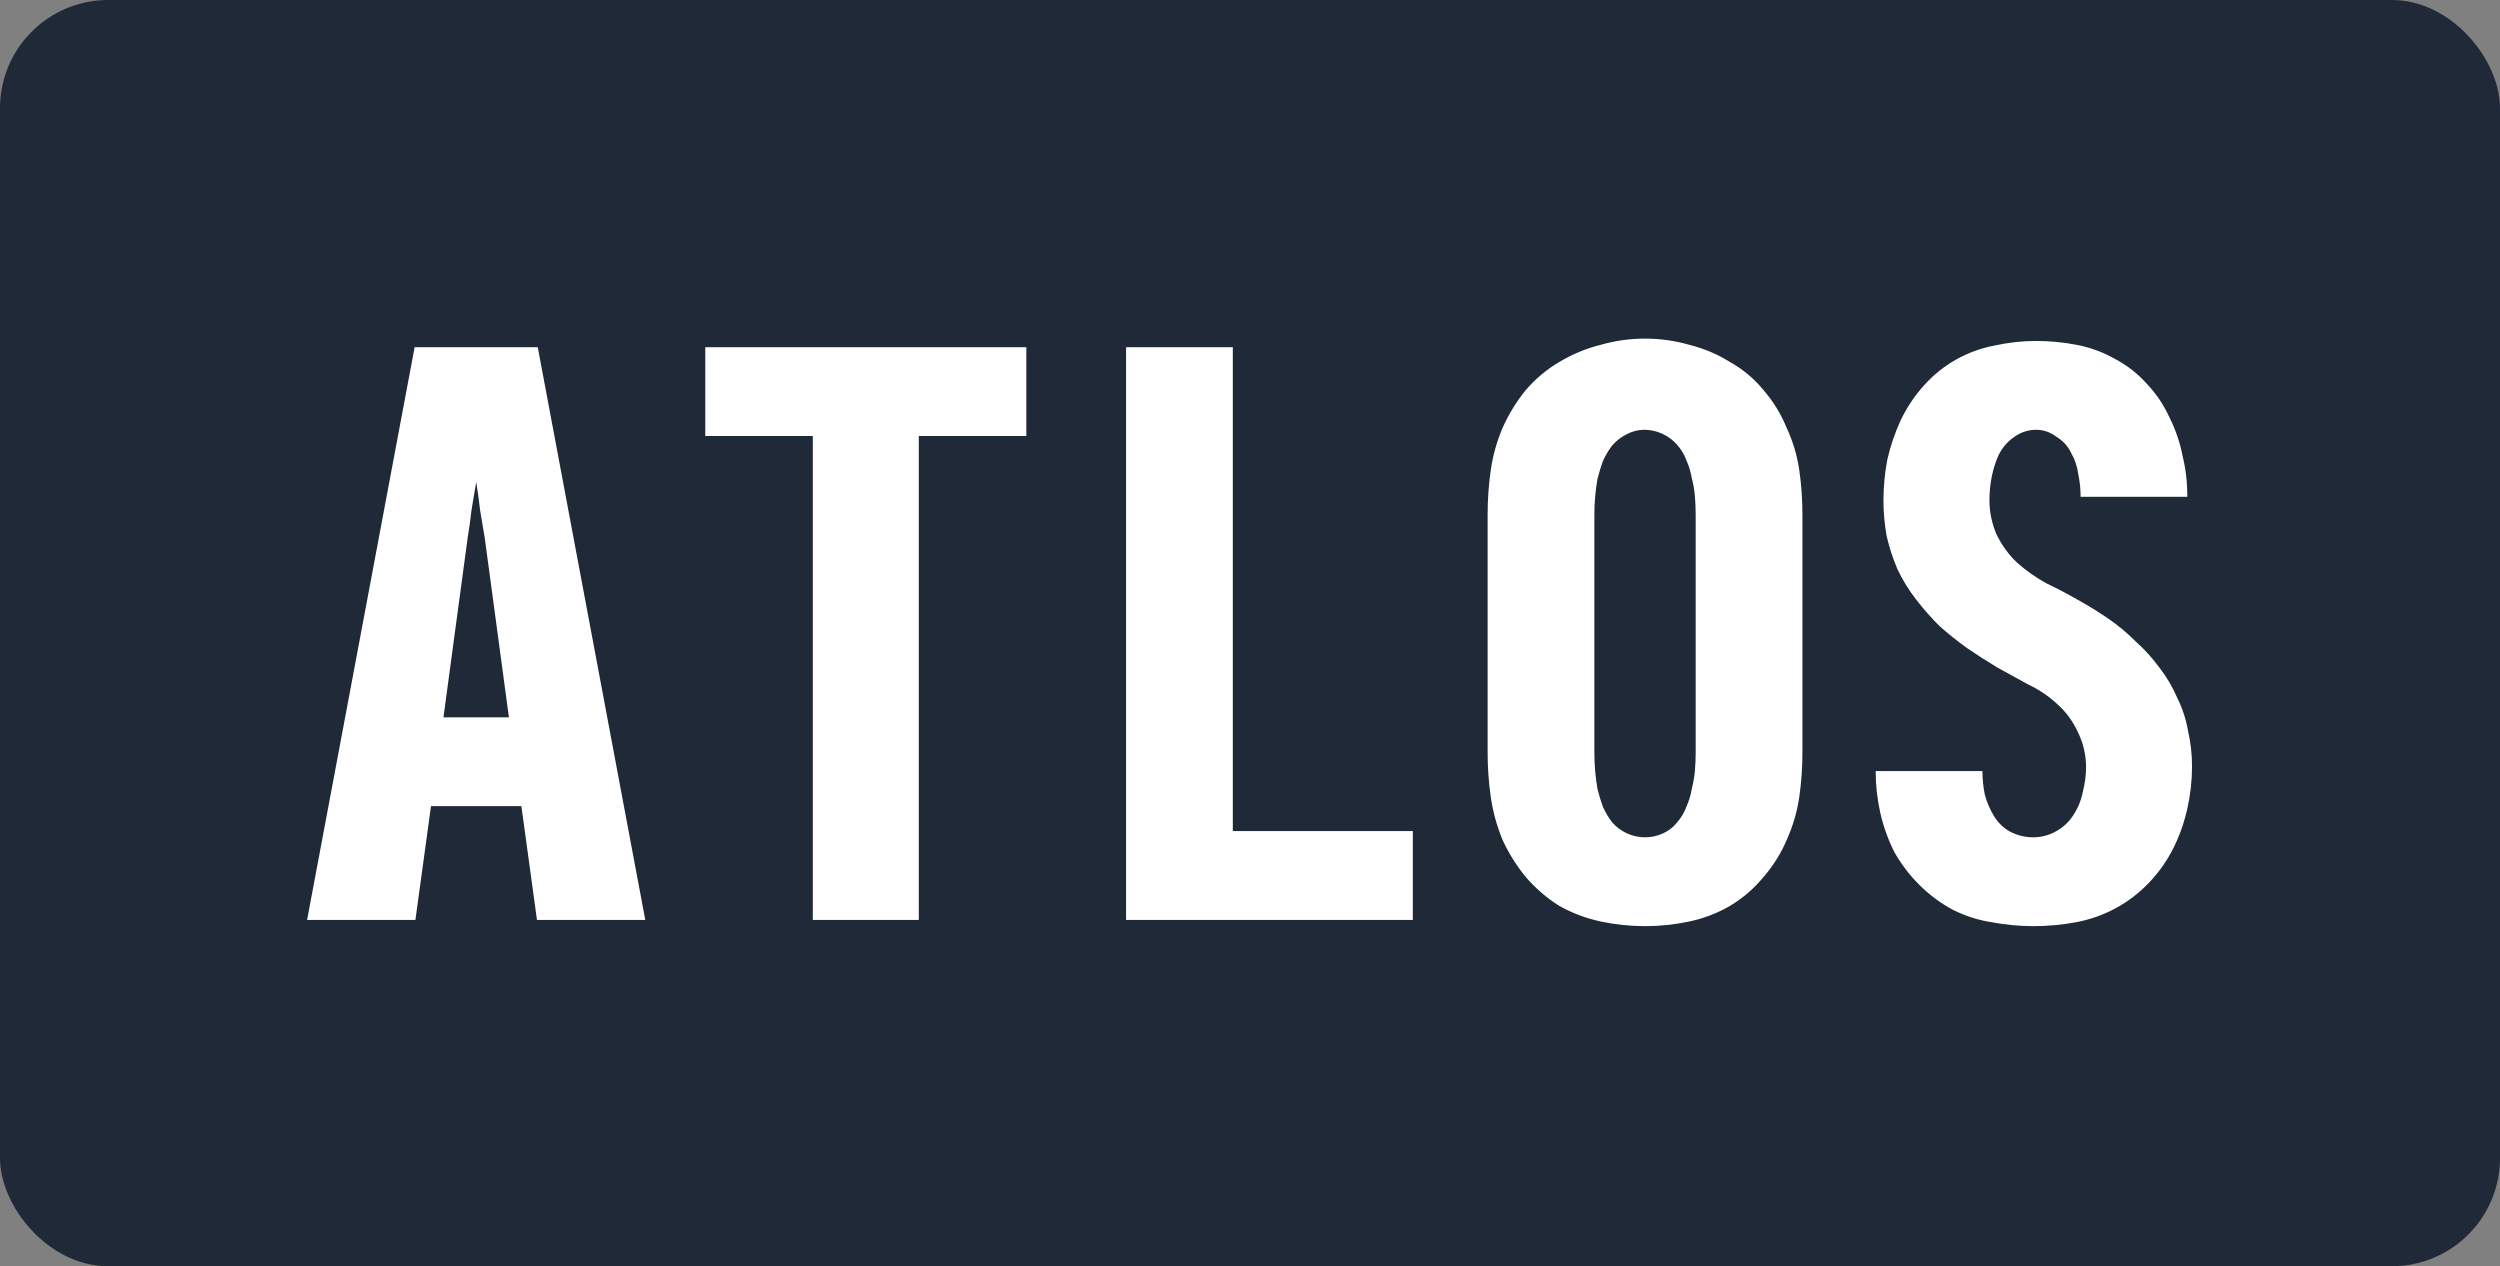 <svg width="231" height="117" viewBox="0 0 231 117" fill="none" xmlns="http://www.w3.org/2000/svg">
<rect x="0" y="0" width="231" height="117" fill="#808080" stroke="none"/>
<rect width="231" height="117" rx="10" fill="#1F2937"/>
<path d="M28.376 85L38.312 32.08H49.688L59.624 85H49.616L48.176 74.488H39.824L38.384 85H28.376ZM47.024 66.28L44.792 49.72C44.648 48.856 44.504 47.992 44.36 47.128C44.264 46.264 44.144 45.4 44 44.536C43.856 45.4 43.712 46.264 43.568 47.128C43.472 47.992 43.352 48.856 43.208 49.72L40.976 66.28H47.024ZM75.104 85V40.288H65.168V32.08H94.832V40.288H84.896V85H75.104ZM104.048 85V32.08H113.912V76.792H130.544V85H104.048ZM152 85.576C150.608 85.576 149.24 85.432 147.896 85.144C146.552 84.856 145.28 84.376 144.08 83.704C142.928 82.984 141.896 82.096 140.984 81.04C140.12 79.984 139.4 78.832 138.824 77.584C138.296 76.288 137.936 74.968 137.744 73.624C137.552 72.28 137.456 70.912 137.456 69.52V47.56C137.456 46.168 137.552 44.8 137.744 43.456C137.936 42.112 138.296 40.816 138.824 39.568C139.4 38.272 140.12 37.096 140.984 36.04C141.896 34.984 142.928 34.12 144.08 33.448C145.28 32.728 146.552 32.2 147.896 31.864C149.24 31.48 150.608 31.288 152 31.288C153.392 31.288 154.76 31.48 156.104 31.864C157.448 32.2 158.696 32.728 159.848 33.448C161.048 34.12 162.08 34.984 162.944 36.04C163.856 37.096 164.576 38.272 165.104 39.568C165.68 40.816 166.064 42.112 166.256 43.456C166.448 44.8 166.544 46.168 166.544 47.56V69.52C166.544 70.912 166.448 72.28 166.256 73.624C166.064 74.968 165.68 76.288 165.104 77.584C164.576 78.832 163.856 79.984 162.944 81.04C162.08 82.096 161.048 82.984 159.848 83.704C158.696 84.376 157.448 84.856 156.104 85.144C154.76 85.432 153.392 85.576 152 85.576ZM152 77.368C152.576 77.368 153.128 77.248 153.656 77.008C154.184 76.768 154.616 76.432 154.952 76C155.336 75.568 155.624 75.088 155.816 74.56C156.056 74.032 156.224 73.48 156.32 72.904C156.464 72.328 156.56 71.776 156.608 71.248C156.656 70.672 156.68 70.096 156.68 69.52V47.56C156.68 46.984 156.656 46.408 156.608 45.832C156.56 45.256 156.464 44.704 156.32 44.176C156.224 43.6 156.056 43.048 155.816 42.52C155.624 41.992 155.336 41.512 154.952 41.08C154.568 40.648 154.112 40.312 153.584 40.072C153.056 39.832 152.504 39.712 151.928 39.712C151.352 39.712 150.8 39.856 150.272 40.144C149.792 40.384 149.36 40.72 148.976 41.152C148.64 41.584 148.352 42.064 148.112 42.592C147.92 43.12 147.752 43.672 147.608 44.248C147.512 44.776 147.44 45.328 147.392 45.904C147.344 46.432 147.32 46.984 147.32 47.56V69.52C147.32 70.096 147.344 70.672 147.392 71.248C147.44 71.776 147.512 72.328 147.608 72.904C147.752 73.48 147.92 74.032 148.112 74.56C148.352 75.088 148.64 75.568 148.976 76C149.36 76.432 149.816 76.768 150.344 77.008C150.872 77.248 151.424 77.368 152 77.368ZM187.856 85.576C186.608 85.576 185.336 85.456 184.04 85.216C182.792 85.024 181.592 84.64 180.44 84.064C179.288 83.44 178.256 82.672 177.344 81.76C176.432 80.848 175.664 79.84 175.04 78.736C174.464 77.584 174.032 76.384 173.744 75.136C173.456 73.84 173.312 72.544 173.312 71.248H183.176C183.176 71.968 183.248 72.688 183.392 73.408C183.584 74.128 183.872 74.8 184.256 75.424C184.64 76.048 185.144 76.528 185.768 76.864C186.44 77.2 187.136 77.368 187.856 77.368C188.624 77.368 189.344 77.176 190.016 76.792C190.688 76.408 191.216 75.904 191.6 75.28C192.032 74.608 192.32 73.888 192.464 73.12C192.656 72.352 192.752 71.608 192.752 70.888C192.752 69.784 192.512 68.728 192.032 67.72C191.552 66.664 190.904 65.776 190.088 65.056C189.32 64.336 188.432 63.736 187.424 63.256C186.464 62.728 185.504 62.2 184.544 61.672C183.584 61.096 182.648 60.496 181.736 59.872C180.872 59.248 180.032 58.576 179.216 57.856C178.448 57.088 177.728 56.272 177.056 55.408C176.384 54.544 175.808 53.608 175.328 52.6C174.896 51.592 174.56 50.56 174.32 49.504C174.128 48.4 174.032 47.32 174.032 46.264C174.032 44.968 174.152 43.696 174.392 42.448C174.68 41.2 175.088 40 175.616 38.848C176.192 37.648 176.912 36.568 177.776 35.608C178.64 34.648 179.624 33.856 180.728 33.232C181.832 32.608 183.008 32.176 184.256 31.936C185.552 31.648 186.848 31.504 188.144 31.504C189.392 31.504 190.64 31.624 191.888 31.864C193.136 32.104 194.312 32.536 195.416 33.16C196.52 33.736 197.504 34.504 198.368 35.464C199.232 36.376 199.928 37.408 200.456 38.56C201.032 39.712 201.44 40.912 201.68 42.16C201.968 43.36 202.112 44.608 202.112 45.904H192.248C192.248 45.184 192.176 44.488 192.032 43.816C191.936 43.096 191.72 42.448 191.384 41.872C191.096 41.248 190.64 40.744 190.016 40.36C189.44 39.928 188.816 39.712 188.144 39.712C187.424 39.712 186.752 39.928 186.128 40.36C185.504 40.792 185.024 41.344 184.688 42.016C184.4 42.64 184.184 43.312 184.04 44.032C183.896 44.752 183.824 45.472 183.824 46.192C183.824 47.296 184.04 48.352 184.472 49.36C184.952 50.368 185.6 51.256 186.416 52.024C187.232 52.744 188.12 53.368 189.08 53.896C190.088 54.376 191.048 54.88 191.96 55.408C192.92 55.936 193.856 56.512 194.768 57.136C195.68 57.76 196.52 58.456 197.288 59.224C198.104 59.944 198.848 60.76 199.52 61.672C200.192 62.536 200.744 63.472 201.176 64.48C201.656 65.44 201.992 66.472 202.184 67.576C202.424 68.632 202.544 69.712 202.544 70.816C202.544 72.112 202.4 73.408 202.112 74.704C201.824 76 201.392 77.224 200.816 78.376C200.24 79.528 199.496 80.584 198.584 81.544C197.672 82.504 196.64 83.296 195.488 83.92C194.336 84.544 193.112 84.976 191.816 85.216C190.52 85.456 189.2 85.576 187.856 85.576Z" fill="white"/>
</svg>
